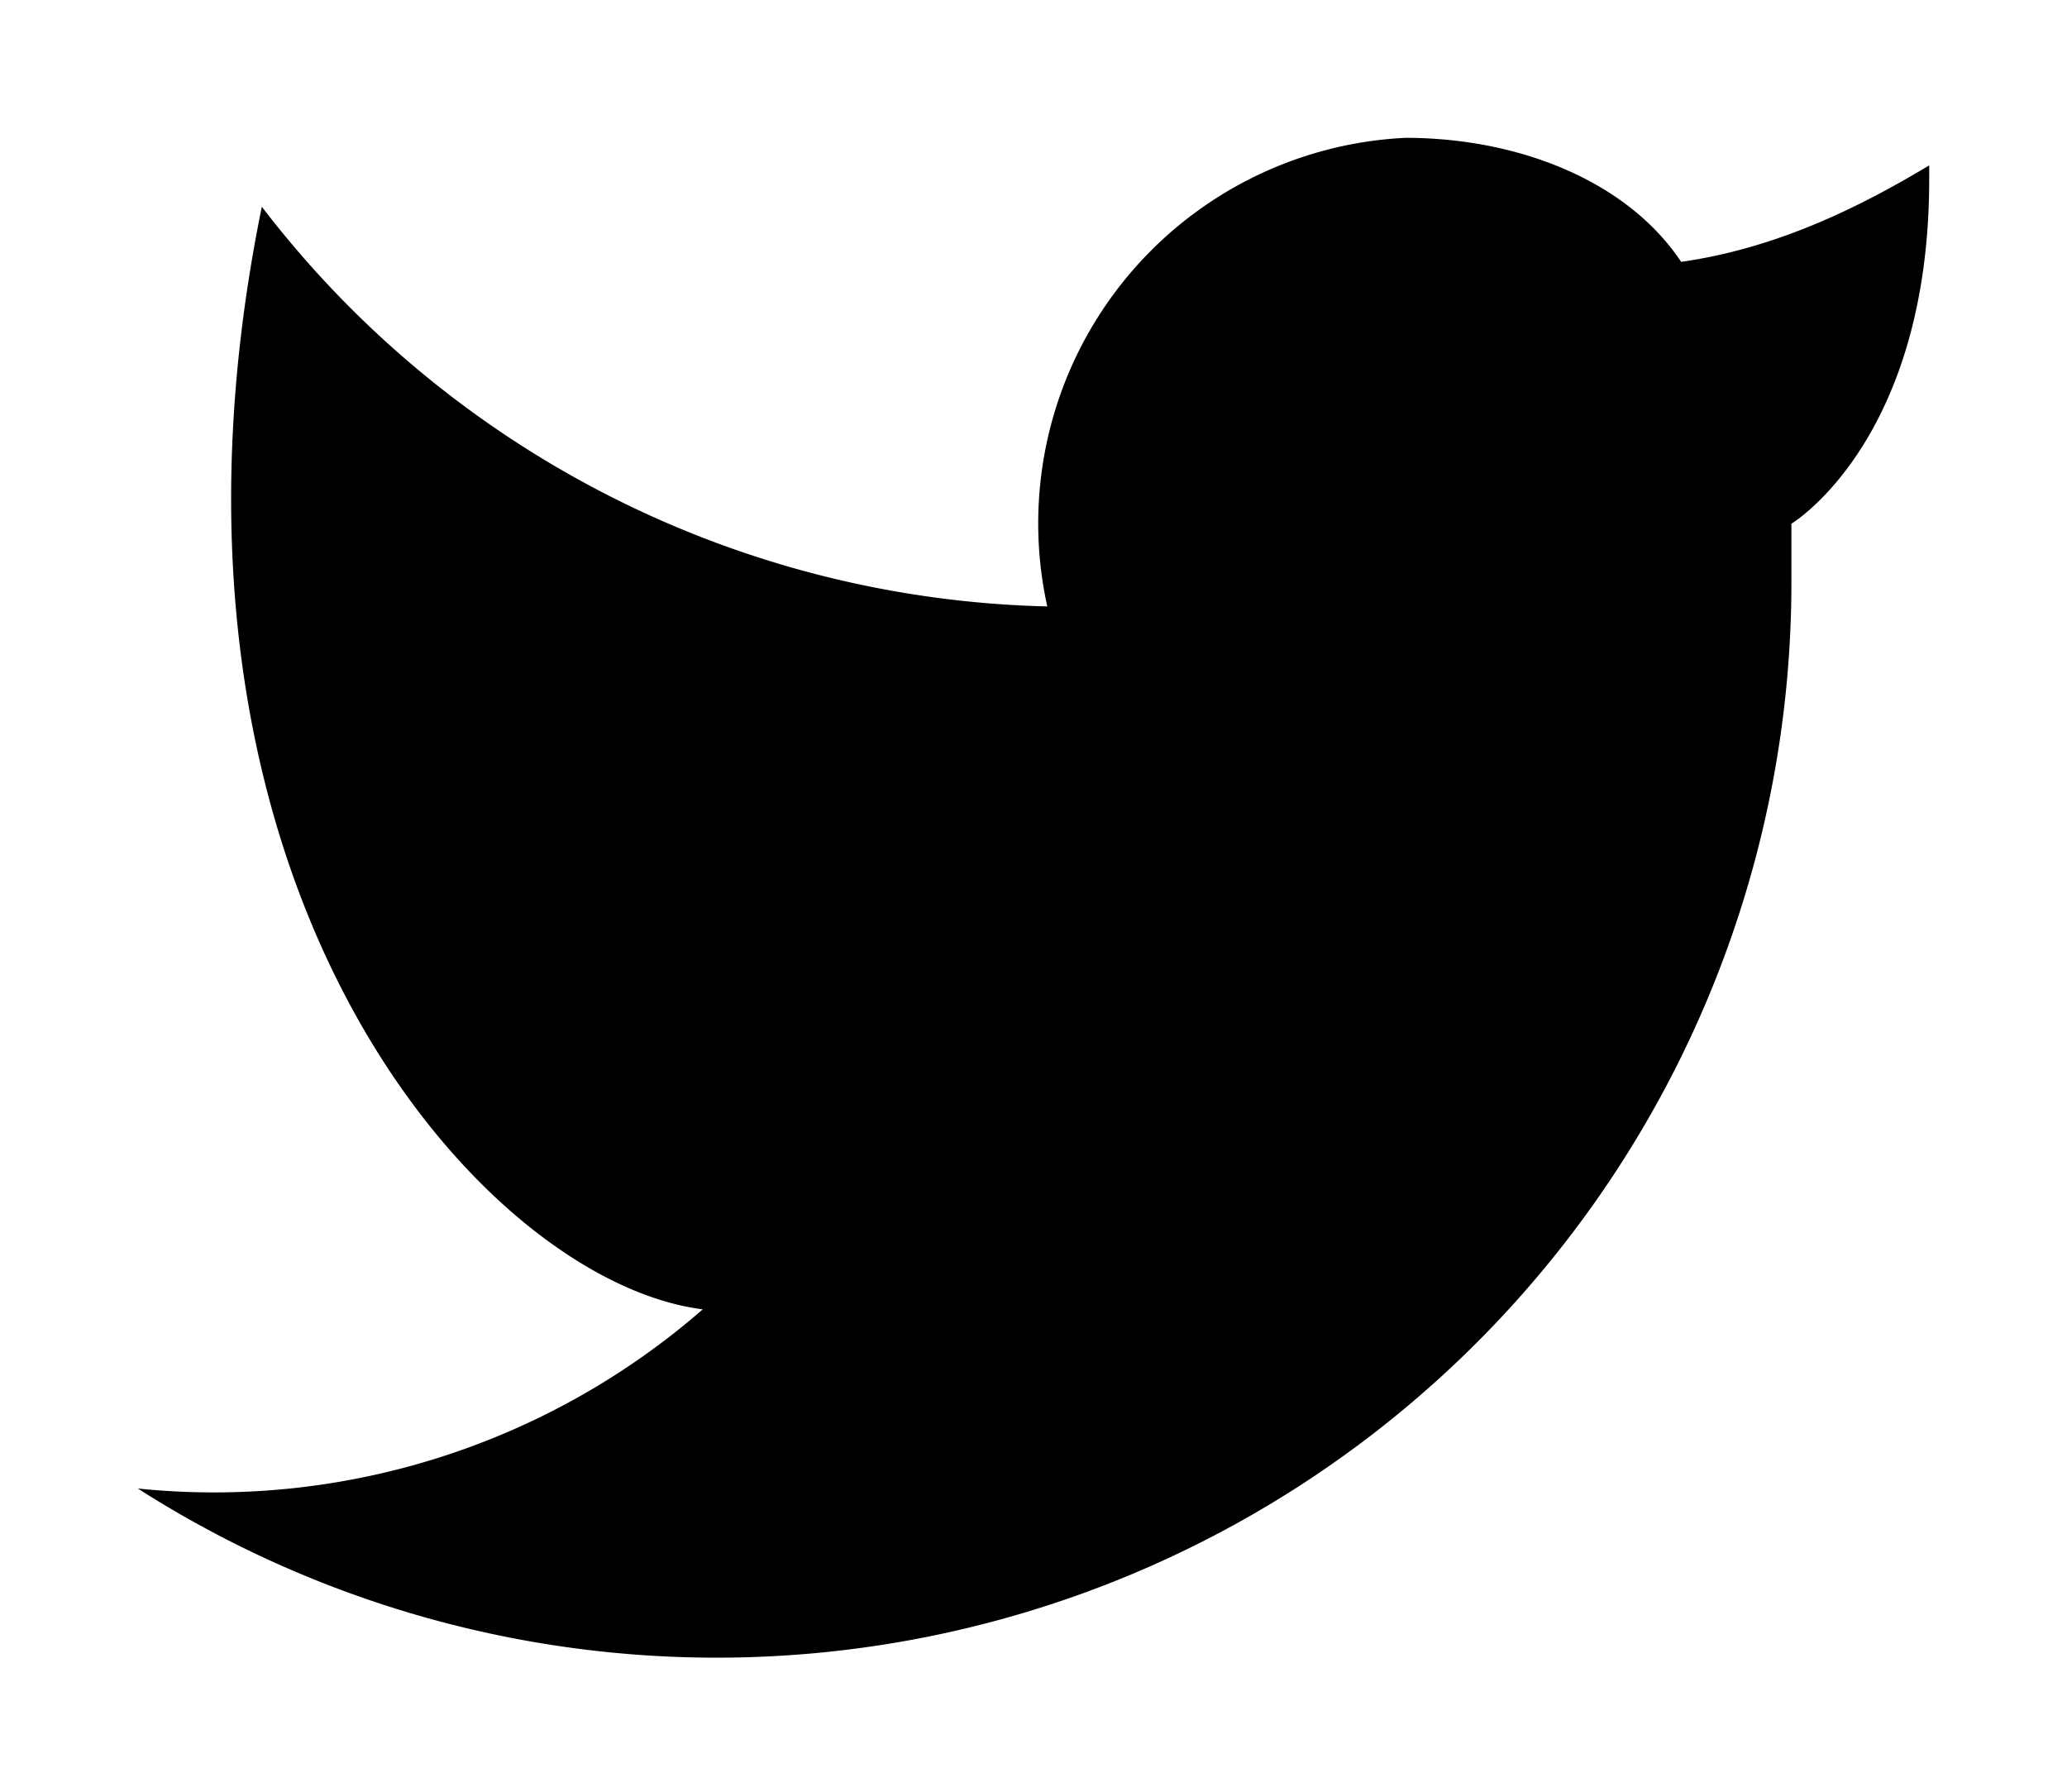 <svg viewBox="0 0 15 13" xmlns="http://www.w3.org/2000/svg" xmlns:xlink="http://www.w3.org/1999/xlink">
  <path stroke-linejoin="round" d="M14 1.2c-.5.3-1.1.6-1.8.7-.4-.6-1.2-.9-2-.9a2.8 2.8 0 0 0-2.6 3.4 7.4 7.4 0 0 1-5.7-2.9c-1 4.9 1.6 7.8 3.2 8A5.4 5.4 0 0 1 1 10.8a7.8 7.8 0 0 0 12-6.6v-.4s1-.6 1-2.5z"></path>
</svg>
